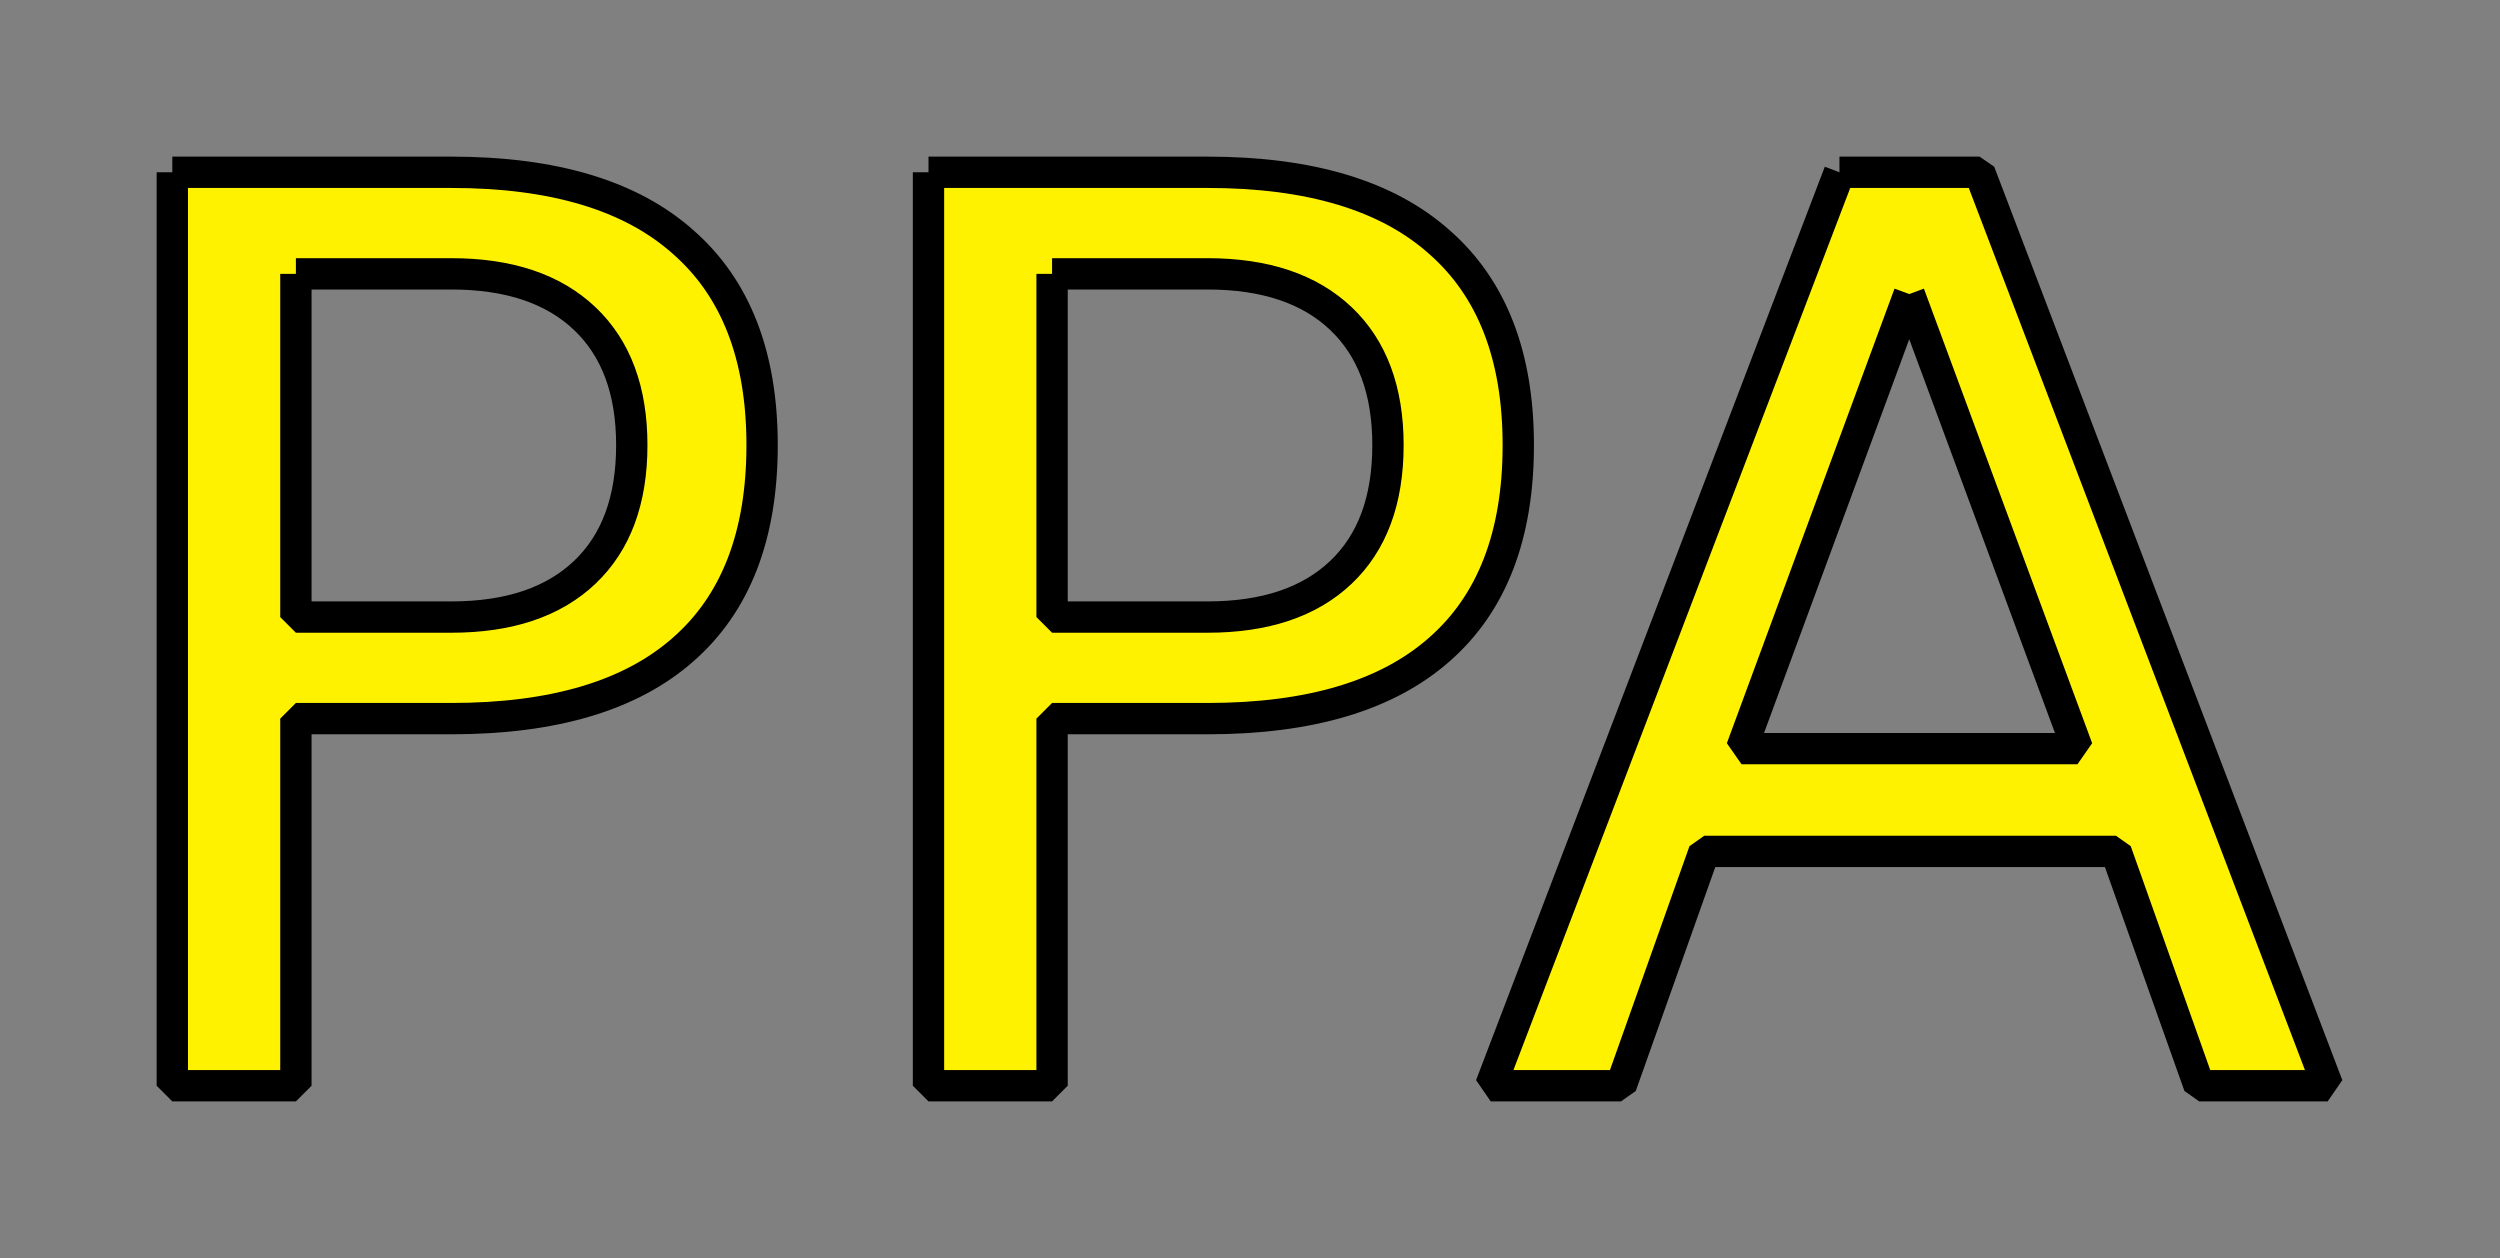 <?xml version="1.0" encoding="UTF-8" standalone="no"?>
<!-- Created with Inkscape (http://www.inkscape.org/) -->

<svg:svg
   xmlns:dc="http://purl.org/dc/elements/1.1/"
   xmlns:cc="http://creativecommons.org/ns#"
   xmlns:rdf="http://www.w3.org/1999/02/22-rdf-syntax-ns#"
   xmlns:svg="http://www.w3.org/2000/svg"
   xmlns:sodipodi="http://sodipodi.sourceforge.net/DTD/sodipodi-0.dtd"
   xmlns:inkscape="http://www.inkscape.org/namespaces/inkscape"
   width="79.809"
   height="40.16"
   id="svg3020"
   version="1.1"
   inkscape:version="0.48.3.1 r9886"
   sodipodi:docname="indicator-ppa-download-statistics-hicolor.svg">
  <svg:rect width="100%" height="100%" fill="#808080" stroke="none"/>
  <svg:defs
     id="defs3022" />
  <sodipodi:namedview
     id="base"
     pagecolor="#ffffff"
     bordercolor="#666666"
     borderopacity="1.0"
     inkscape:pageopacity="0.0"
     inkscape:pageshadow="2"
     inkscape:zoom="4"
     inkscape:cx="49.581404"
     inkscape:cy="17.035446"
     inkscape:document-units="px"
     inkscape:current-layer="layer1"
     showgrid="false"
     inkscape:window-width="1400"
     inkscape:window-height="1000"
     inkscape:window-x="0"
     inkscape:window-y="0"
     inkscape:window-maximized="1"
     showborder="true"
     inkscape:showpageshadow="false"
     fit-margin-top="5"
     fit-margin-bottom="5"
     fit-margin-left="5"
     fit-margin-right="5"
     borderlayer="false" />
  <svg:g
     inkscape:groupmode="layer"
     id="layer2"
     inkscape:label="Layer"
     transform="translate(138.823,-48.428)" />
  <svg:g
     inkscape:label="Layer 1"
     inkscape:groupmode="layer"
     id="layer1"
     transform="translate(-12.67,-329.053)">
    <svg:path
       inkscape:connector-curvature="0"
       id="path3008"
       style="font-size:40px;font-style:normal;font-weight:normal;line-height:125%;letter-spacing:0px;word-spacing:0px;fill:#fff200;fill-opacity:1;stroke:#000000;stroke-width:1;stroke-miterlimit:1;stroke-opacity:1;font-family:Sans"
       d="m 22.116,337.795 0,10.957 4.961,0 c 1.836,10e-6 3.255,-0.475 4.258,-1.426 1.003,-0.951 1.504,-2.305 1.504,-4.062 -1.9e-5,-1.745 -0.501,-3.092 -1.504,-4.043 -1.003,-0.951 -2.422,-1.426 -4.258,-1.426 l -4.961,0 m -3.945,-3.242 8.906,0 c 3.268,3e-5 5.736,0.742 7.402,2.227 1.68,1.471 2.52,3.633 2.52,6.484 -2.3e-5,2.878 -0.84,5.052 -2.52,6.523 -1.667,1.471 -4.134,2.207 -7.402,2.207 l -4.961,0 0,11.719 -3.945,0 0,-29.16" />
    <svg:path
       inkscape:connector-curvature="0"
       id="path3010"
       style="font-size:40px;font-style:normal;font-weight:normal;line-height:125%;letter-spacing:0px;word-spacing:0px;fill:#fff200;fill-opacity:1;stroke:#000000;stroke-width:1;stroke-miterlimit:1;stroke-opacity:1;font-family:Sans"
       d="m 46.256,337.795 0,10.957 4.961,0 c 1.836,10e-6 3.255,-0.475 4.258,-1.426 1.003,-0.951 1.504,-2.305 1.504,-4.062 -1.9e-5,-1.745 -0.501,-3.092 -1.504,-4.043 -1.003,-0.951 -2.422,-1.426 -4.258,-1.426 l -4.961,0 m -3.945,-3.242 8.906,0 c 3.268,3e-5 5.736,0.742 7.402,2.227 1.68,1.471 2.52,3.633 2.52,6.484 -2.3e-5,2.878 -0.84,5.052 -2.52,6.523 -1.667,1.471 -4.134,2.207 -7.402,2.207 l -4.961,0 0,11.719 -3.945,0 0,-29.16" />
    <svg:path
       inkscape:connector-curvature="0"
       id="path3012"
       style="font-size:40px;font-style:normal;font-weight:normal;line-height:125%;letter-spacing:0px;word-spacing:0px;fill:#fff200;fill-opacity:1;stroke:#000000;stroke-width:1;stroke-miterlimit:1;stroke-opacity:1;font-family:Sans"
       d="m 73.619,338.44 -5.352,14.512 10.723,0 -5.371,-14.512 m -2.227,-3.887 4.473,0 11.113,29.16 -4.102,0 -2.656,-7.48 -13.145,0 -2.656,7.48 -4.16,0 11.133,-29.16" />
  </svg:g>
</svg:svg>
